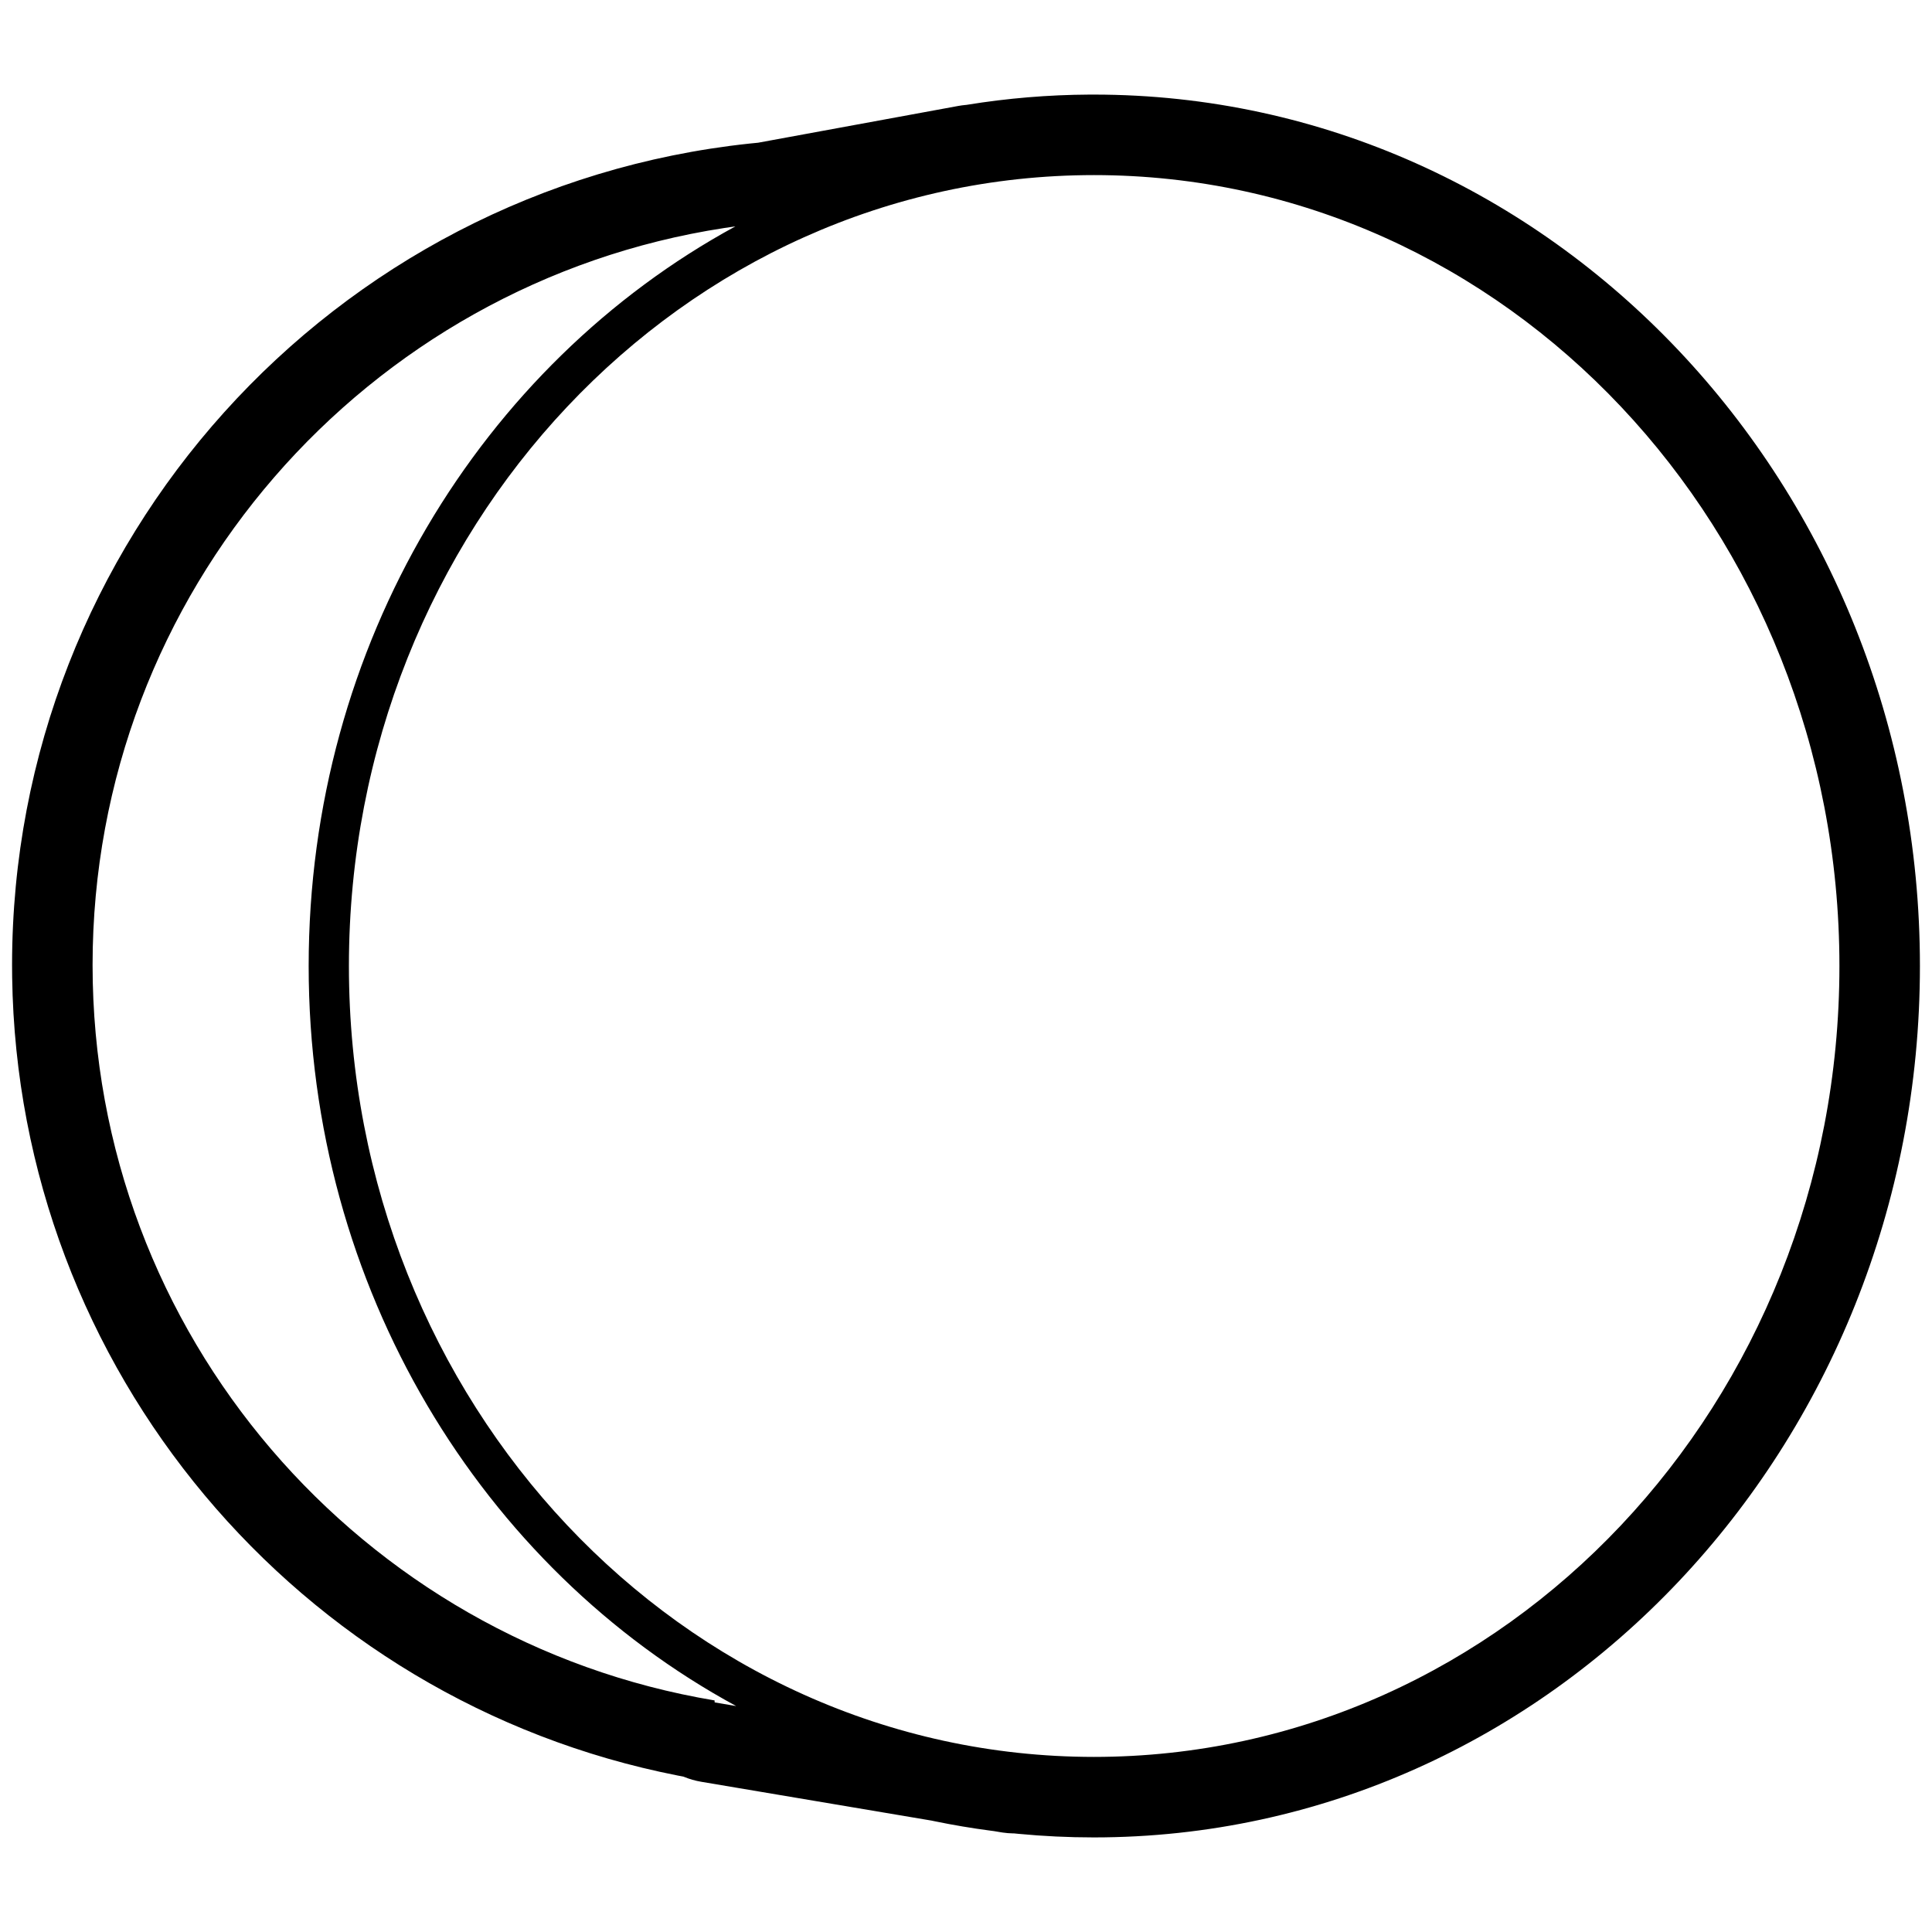 <svg height="960" viewBox="0 0 960 960" width="960" xmlns="http://www.w3.org/2000/svg"><path d="m543.5 47c227.257 0 410.5 194.371 410.5 433s-183.243 433-410.5 433c-12.547 0-25.031-.595-37.426-1.778l-2.172-.214-.495-.003c-1.718-.029-3.457-.17-5.209-.428l-.752-.118-3.649-.607-1.498-.192c-9.397-1.234-18.73-2.808-27.985-4.716l-1.426-.298-114.431-19.29c-2.996-.505-5.868-1.336-8.584-2.453l-.266-.111-2.851-.54c-188.645-37.121-327.892-201.995-330.714-396.722l-.044-6.032c0-210.489 159.085-385.984 366.36-408.151l4.331-.43 99.412-18.261c1.209-.222 2.413-.387 3.611-.498l.525-.044.274-.046c20.052-3.259 40.402-4.959 60.933-5.07zm.1 40.0.1-0c-204.526 0-370.327 175.952-370.327 393 0 217.012 165.747 392.943 370.227 393l-.1 0c204.621 0 370.5-175.952 370.5-393 0-217.012-165.824-392.943-370.4-393zm-178.19 25.486-5.537.814c-177.743 27.26-313.873 180.832-313.873 366.2 0 183.695 133.685 336.166 309.072 365.431l.035.983 10.693 1.812c-126.204-68.488-212.427-207.563-212.427-367.726 0-159.998 86.046-298.951 212.037-367.514z"/></svg>
